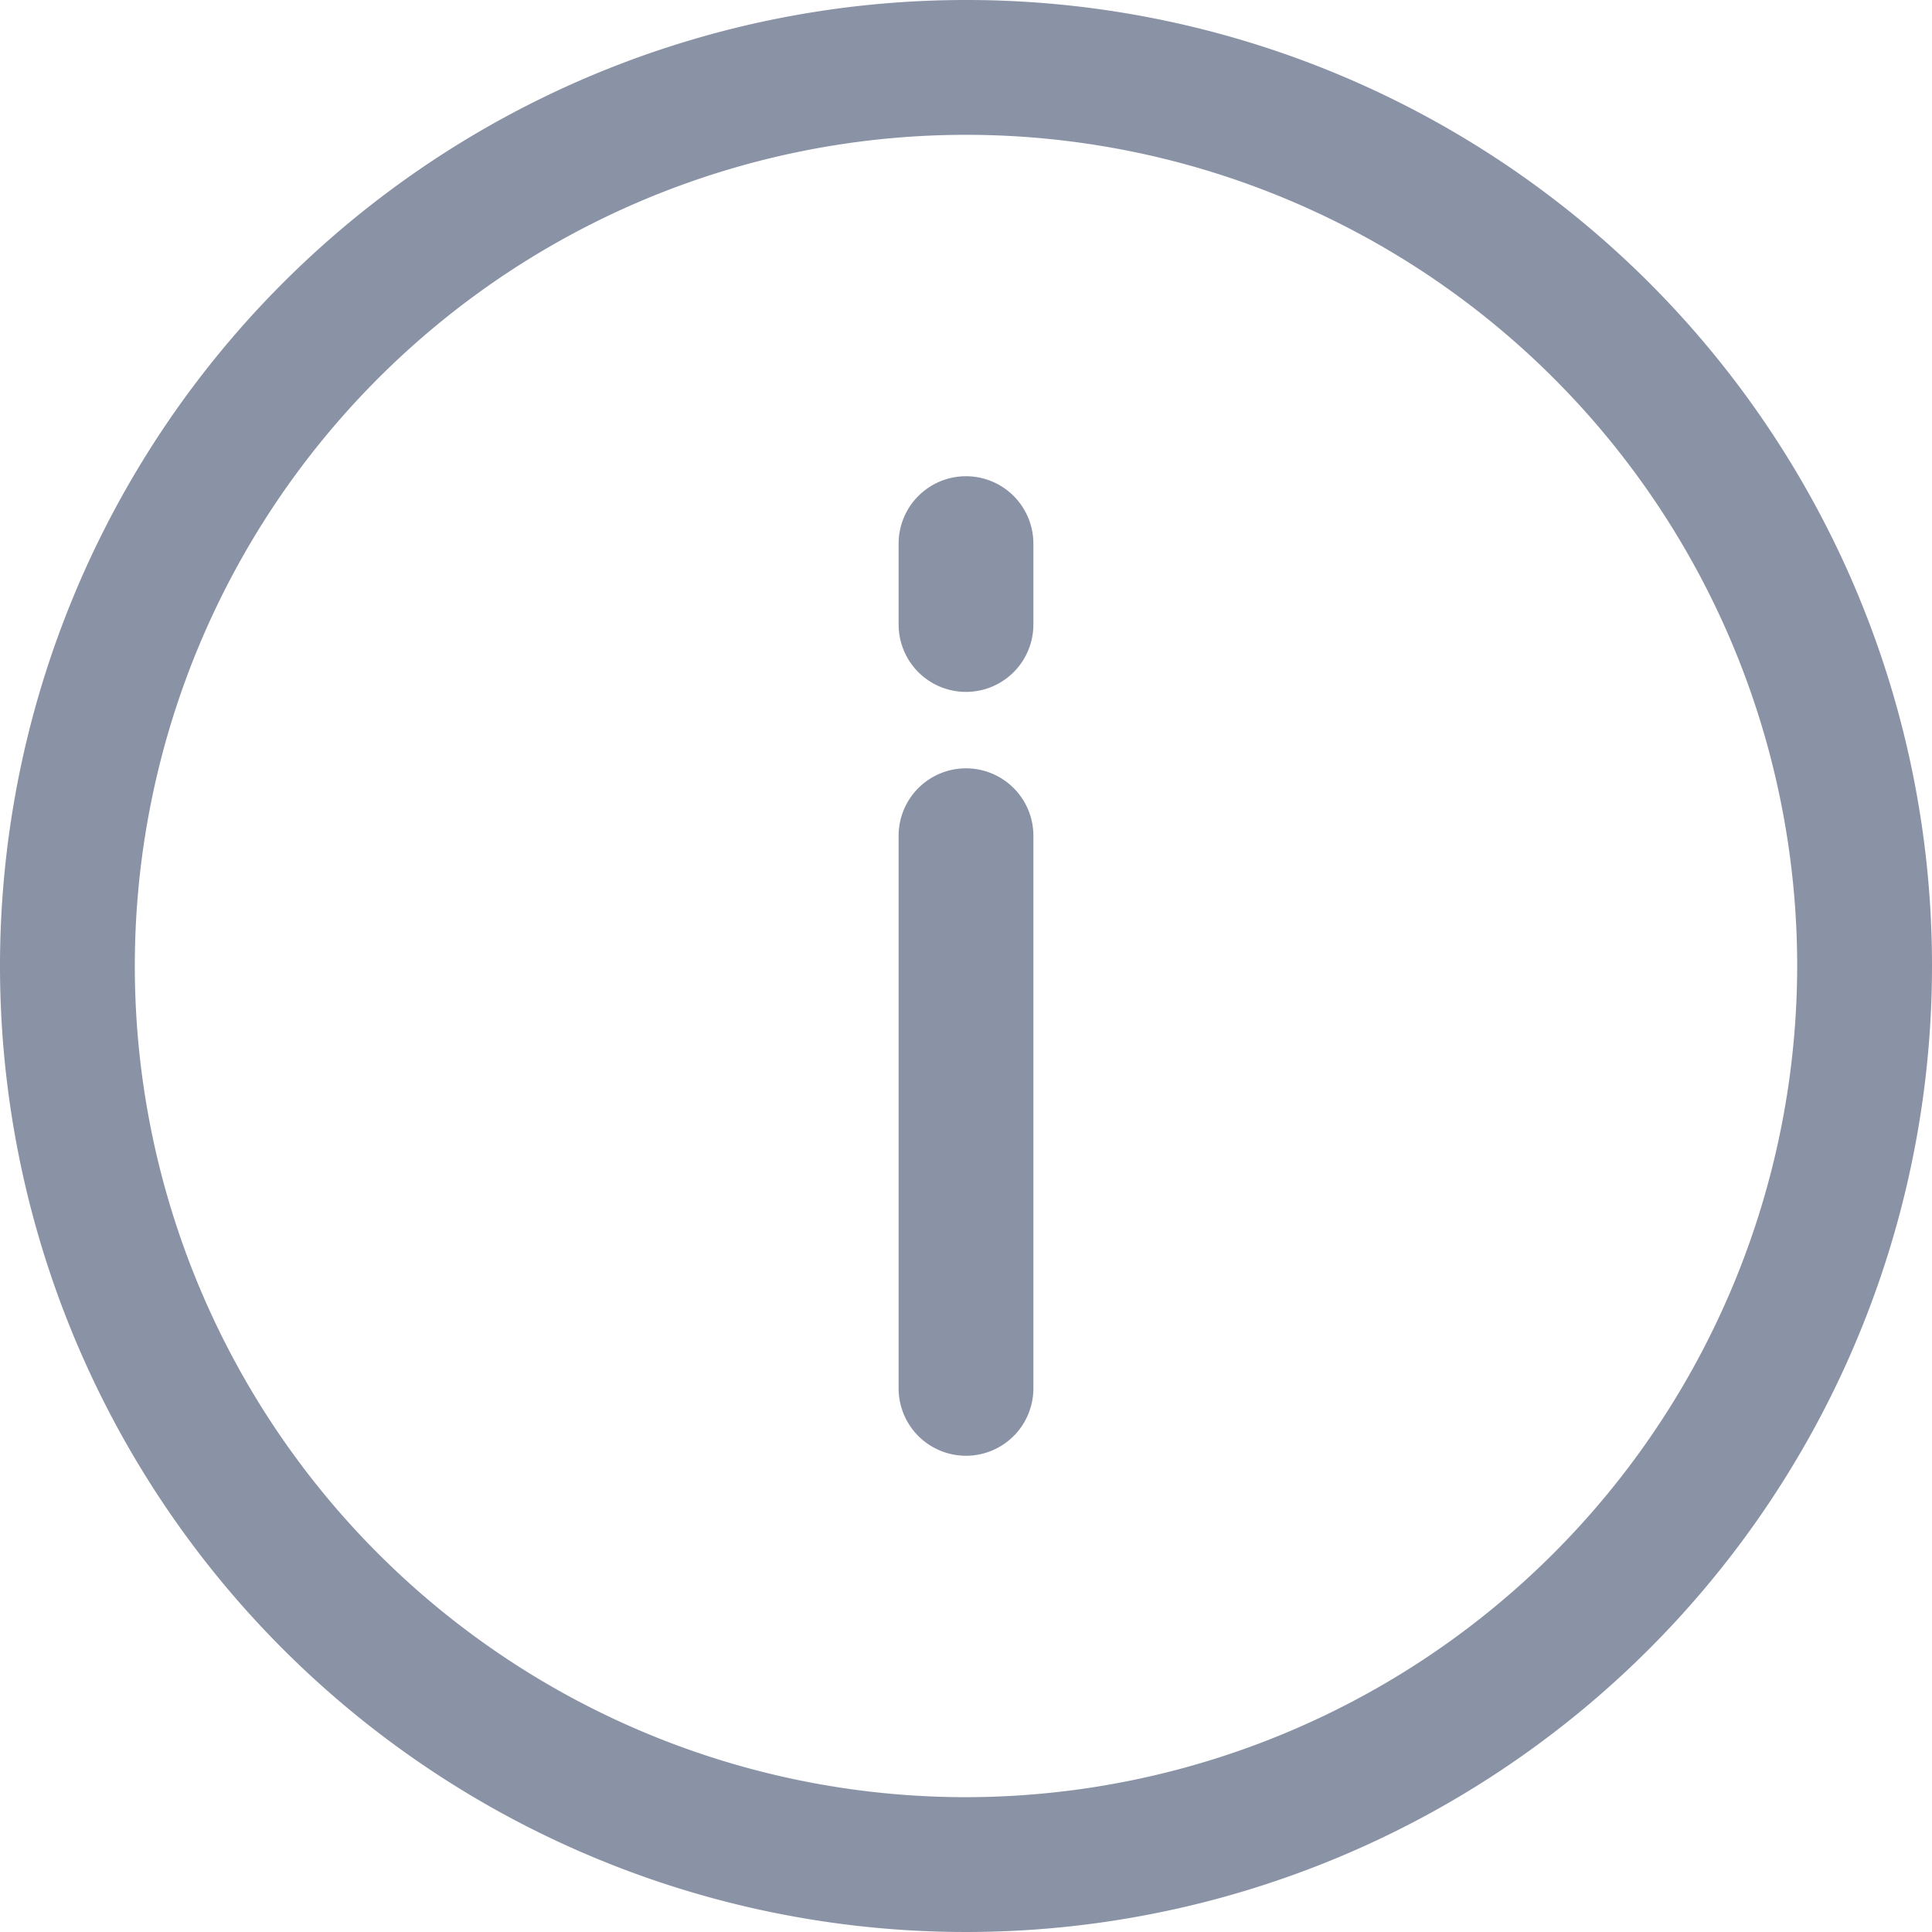 <svg id="info" xmlns="http://www.w3.org/2000/svg" width="32" height="32" viewBox="0 0 32 32">
  <g id="Group_1221" data-name="Group 1221">
    <g id="Group_1220" data-name="Group 1220">
      <path id="Path_1229" data-name="Path 1229" d="M16,0A16,16,0,1,0,32,16,15.991,15.991,0,0,0,16,0Zm0,29.767A13.767,13.767,0,1,1,29.767,16,13.783,13.783,0,0,1,16,29.767Z" fill="#8a92a6"/>
    </g>
  </g>
  <g id="Group_1223" data-name="Group 1223" transform="translate(14.884 12.726)">
    <g id="Group_1222" data-name="Group 1222">
      <path id="Path_1230" data-name="Path 1230" d="M239.256,203.609a1.116,1.116,0,0,0-1.116,1.116v9.154a1.116,1.116,0,0,0,2.232,0v-9.153A1.116,1.116,0,0,0,239.256,203.609Z" transform="translate(-238.14 -203.609)" fill="#8a92a6"/>
    </g>
  </g>
  <g id="Group_1225" data-name="Group 1225" transform="translate(14.884 7.888)">
    <g id="Group_1224" data-name="Group 1224">
      <path id="Path_1231" data-name="Path 1231" d="M239.256,126.214a1.116,1.116,0,0,0-1.116,1.116v1.34a1.116,1.116,0,1,0,2.232,0v-1.34A1.116,1.116,0,0,0,239.256,126.214Z" transform="translate(-238.14 -126.214)" fill="#8a92a6"/>
    </g>
  </g>
</svg>
